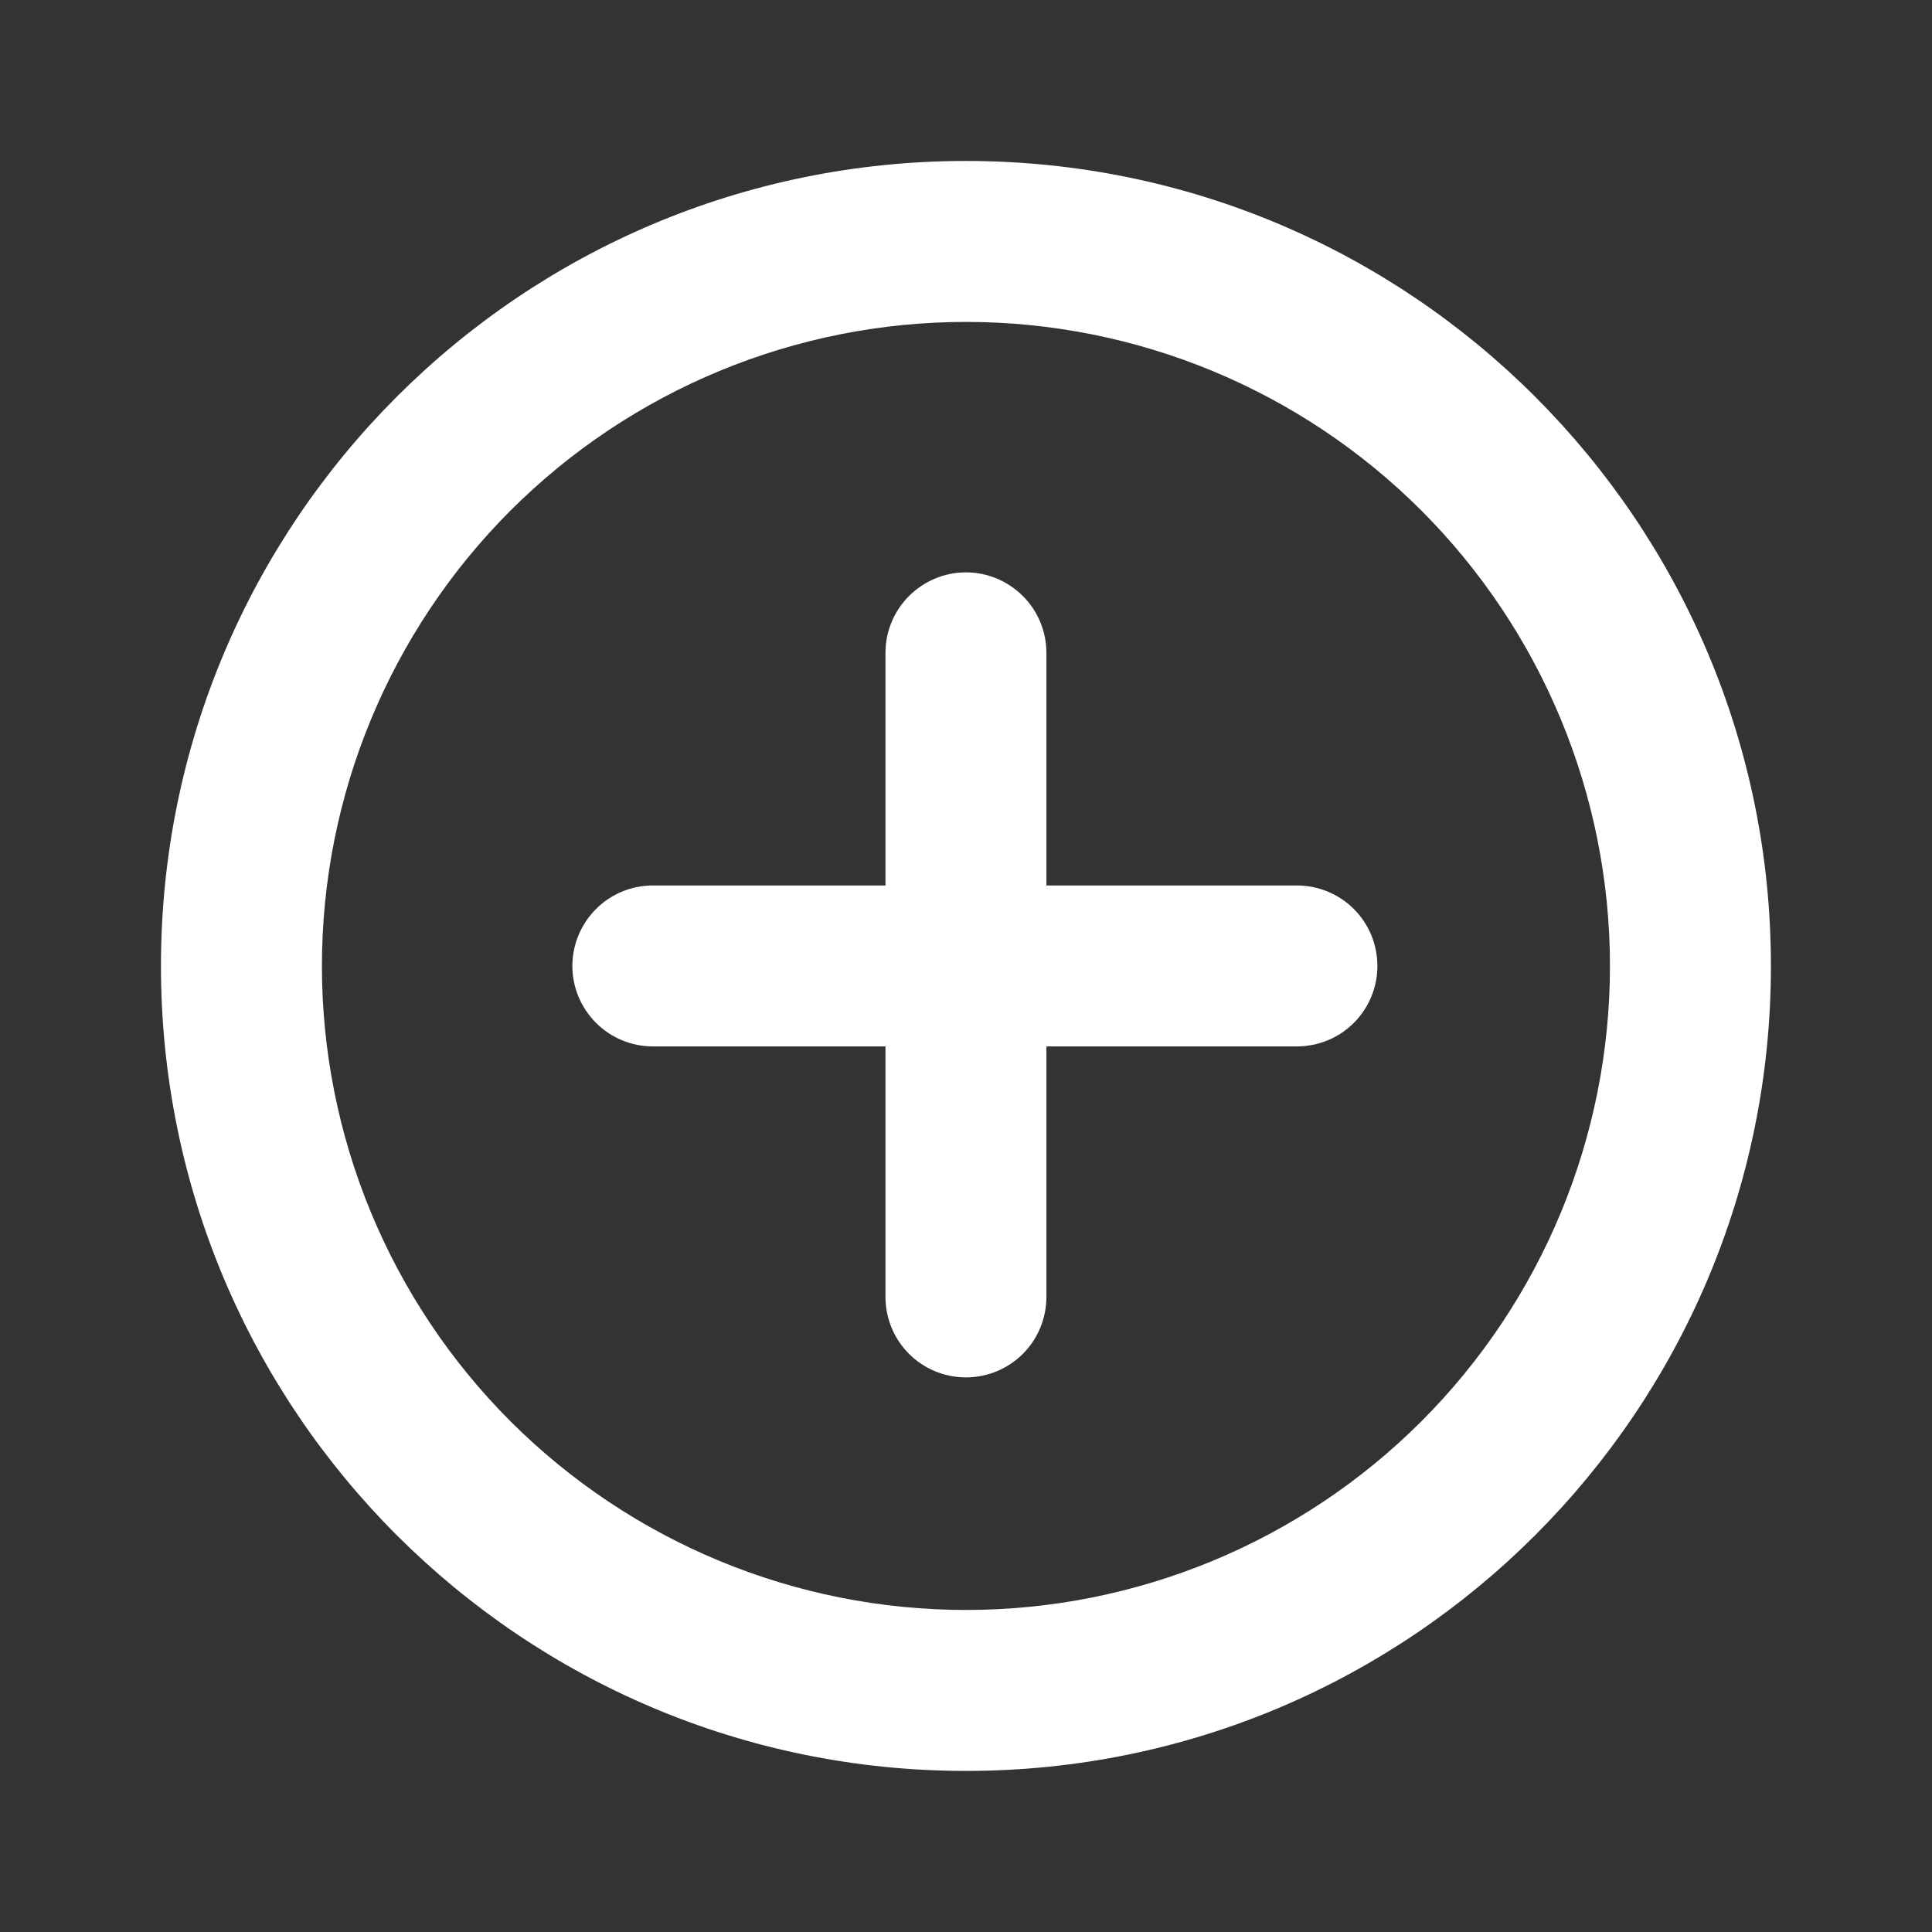 <svg width="16" height="16" viewBox="0 0 16 16" fill="none" xmlns="http://www.w3.org/2000/svg">
<rect x="0" y="0" width="16" height="16" fill="#333333" stroke="none"/>
<path fill-rule="evenodd" clip-rule="evenodd" d="M8 2.666C6.585 2.666 5.229 3.228 4.228 4.228C3.228 5.229 2.666 6.585 2.666 8C2.666 9.414 3.228 10.771 4.228 11.771C5.229 12.771 6.585 13.333 8 13.333C9.414 13.333 10.771 12.771 11.771 11.771C12.771 10.771 13.333 9.414 13.333 8C13.333 6.585 12.771 5.229 11.771 4.228C10.771 3.228 9.414 2.666 8 2.666ZM1.333 8C1.333 4.318 4.318 1.333 8 1.333C11.682 1.333 14.666 4.318 14.666 8C14.666 11.682 11.682 14.666 8 14.666C4.318 14.666 1.333 11.682 1.333 8ZM8 4.74C8.176 4.74 8.346 4.811 8.471 4.936C8.596 5.061 8.666 5.23 8.666 5.407V7.333H10.74C10.917 7.333 11.087 7.403 11.212 7.528C11.337 7.653 11.407 7.823 11.407 8C11.407 8.176 11.337 8.346 11.212 8.471C11.087 8.596 10.917 8.666 10.74 8.666H8.666V10.74C8.666 10.917 8.596 11.087 8.471 11.212C8.346 11.337 8.176 11.407 8 11.407C7.823 11.407 7.653 11.337 7.528 11.212C7.403 11.087 7.333 10.917 7.333 10.74V8.666H5.407C5.23 8.666 5.061 8.596 4.936 8.471C4.811 8.346 4.74 8.176 4.74 8C4.74 7.823 4.811 7.653 4.936 7.528C5.061 7.403 5.23 7.333 5.407 7.333H7.333V5.407C7.333 5.23 7.403 5.061 7.528 4.936C7.653 4.811 7.823 4.74 8 4.74Z" fill="white"/>
</svg>
